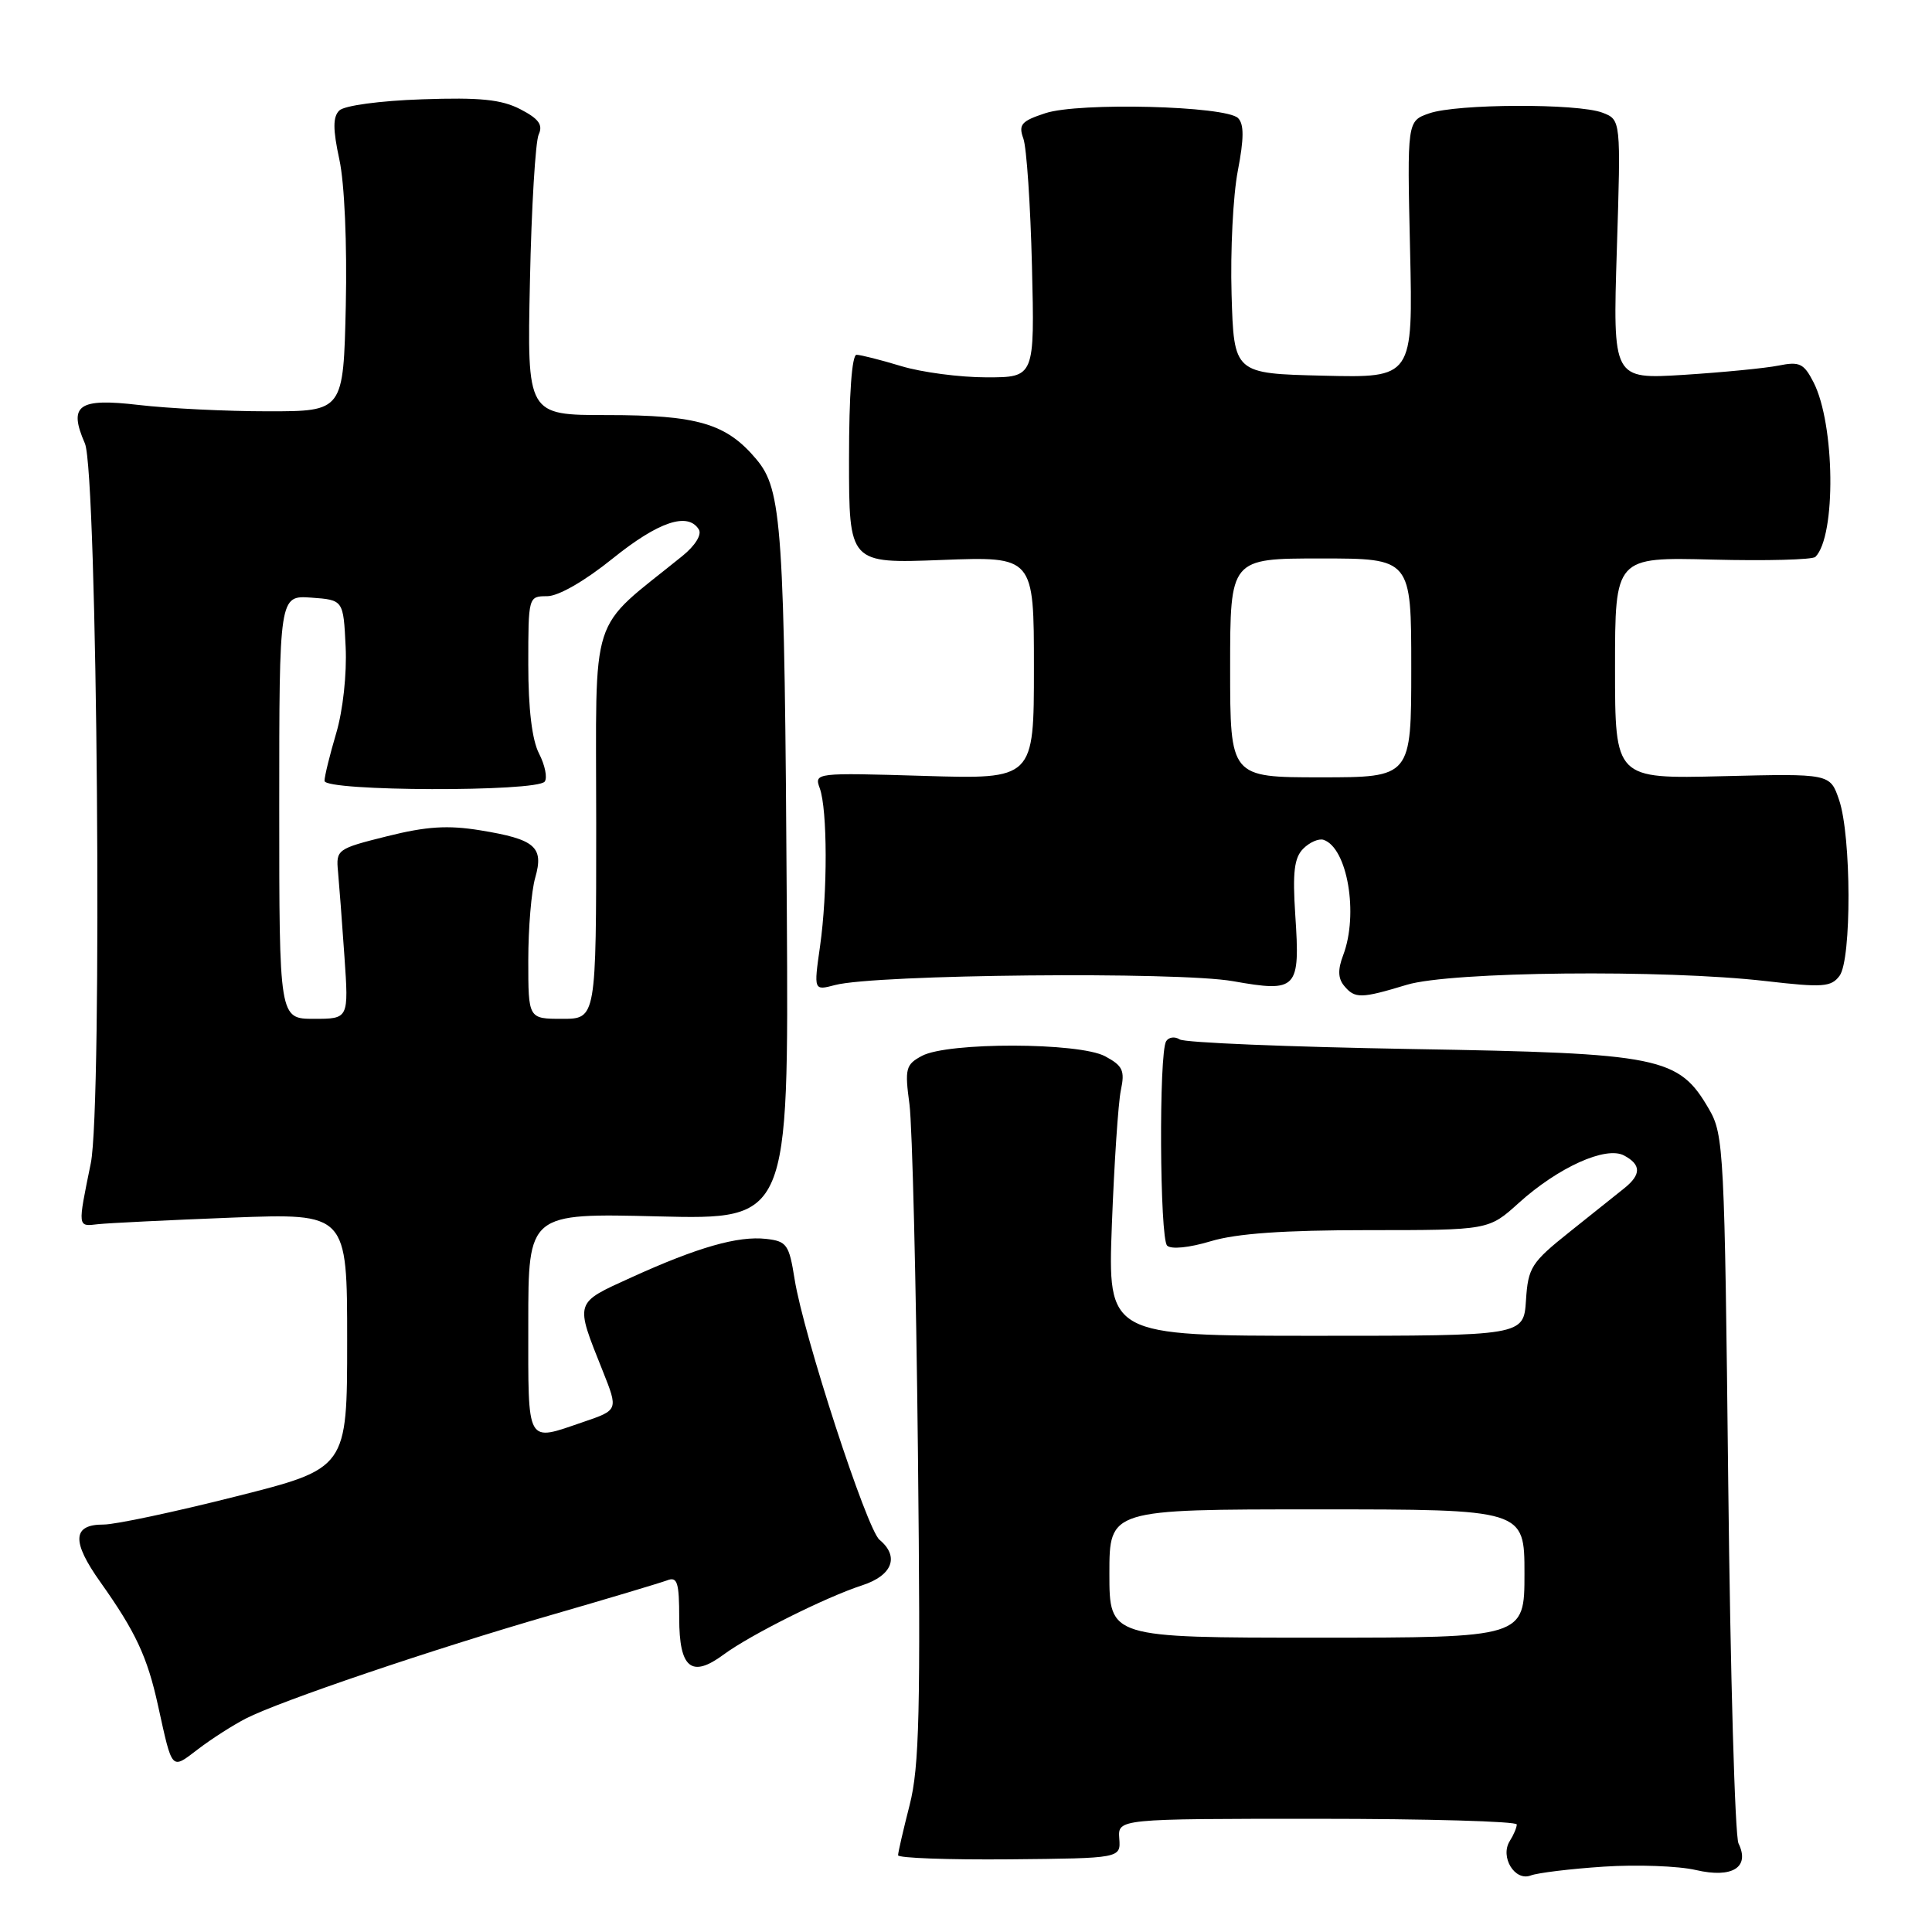 <?xml version="1.0" encoding="UTF-8" standalone="no"?>
<!DOCTYPE svg PUBLIC "-//W3C//DTD SVG 1.1//EN" "http://www.w3.org/Graphics/SVG/1.1/DTD/svg11.dtd" >
<svg xmlns="http://www.w3.org/2000/svg" xmlns:xlink="http://www.w3.org/1999/xlink" version="1.1" viewBox="0 0 256 256">
 <g >
 <path fill="currentColor"
d=" M 212.50 247.34 C 216.90 247.05 222.40 247.25 224.72 247.79 C 229.54 248.91 231.91 247.43 230.36 244.26 C 229.89 243.29 229.28 221.80 229.00 196.50 C 228.52 152.60 228.41 150.34 226.47 147.00 C 222.43 140.02 220.15 139.56 187.00 139.00 C 170.78 138.72 156.97 138.16 156.32 137.73 C 155.67 137.31 154.86 137.42 154.52 137.97 C 153.54 139.55 153.67 164.07 154.65 165.05 C 155.17 165.57 157.58 165.33 160.43 164.47 C 163.85 163.44 170.11 163.00 181.29 163.00 C 197.26 163.00 197.26 163.00 201.24 159.40 C 206.48 154.67 212.79 151.82 215.20 153.11 C 217.47 154.32 217.48 155.63 215.25 157.43 C 214.29 158.20 211.03 160.81 208.00 163.22 C 202.90 167.29 202.48 167.94 202.20 172.30 C 201.89 177.00 201.89 177.00 174.34 177.00 C 146.78 177.00 146.78 177.00 147.33 162.25 C 147.64 154.14 148.17 146.13 148.52 144.46 C 149.07 141.86 148.78 141.22 146.43 139.96 C 142.96 138.11 125.58 138.07 122.16 139.91 C 120.01 141.06 119.87 141.59 120.51 146.33 C 120.88 149.18 121.39 169.88 121.63 192.35 C 122.00 226.80 121.82 234.14 120.53 239.18 C 119.69 242.47 119.00 245.46 119.00 245.83 C 119.00 246.20 125.64 246.44 133.75 246.37 C 148.50 246.23 148.50 246.23 148.31 243.62 C 148.12 241.00 148.12 241.00 174.56 241.00 C 189.10 241.00 200.99 241.34 200.98 241.75 C 200.98 242.16 200.56 243.15 200.05 243.95 C 198.73 246.05 200.72 249.32 202.83 248.51 C 203.75 248.16 208.10 247.63 212.50 247.34 Z  M 32.58 227.71 C 37.06 225.41 57.40 218.51 73.16 213.96 C 80.67 211.79 87.53 209.73 88.41 209.40 C 89.75 208.88 90.00 209.68 90.00 214.42 C 90.00 221.06 91.63 222.39 95.88 219.24 C 99.42 216.63 109.44 211.62 114.25 210.06 C 118.25 208.76 119.21 206.25 116.54 204.03 C 114.85 202.63 106.46 176.88 105.29 169.50 C 104.56 164.91 104.26 164.47 101.52 164.16 C 97.80 163.74 92.46 165.26 83.67 169.26 C 76.05 172.73 76.16 172.37 79.87 181.67 C 81.93 186.84 81.93 186.84 77.29 188.42 C 69.64 191.03 70.00 191.68 70.00 175.37 C 70.00 160.75 70.00 160.75 87.25 161.18 C 104.50 161.60 104.50 161.60 104.26 121.05 C 103.95 69.53 103.64 64.91 100.20 60.83 C 96.24 56.12 92.44 55.00 80.45 55.00 C 69.84 55.00 69.84 55.00 70.22 37.25 C 70.42 27.49 70.95 18.74 71.38 17.82 C 71.97 16.54 71.39 15.74 68.96 14.48 C 66.45 13.18 63.62 12.89 55.92 13.16 C 50.33 13.35 45.60 13.99 44.95 14.65 C 44.10 15.50 44.10 17.13 44.97 21.15 C 45.65 24.27 46.00 32.34 45.82 40.50 C 45.50 54.50 45.50 54.50 35.50 54.50 C 30.00 54.50 22.30 54.12 18.39 53.66 C 10.36 52.72 9.03 53.67 11.25 58.76 C 12.90 62.53 13.59 146.54 12.03 154.14 C 10.28 162.73 10.25 162.53 13.00 162.21 C 14.38 162.06 22.36 161.67 30.75 161.34 C 46.00 160.76 46.00 160.76 46.00 177.66 C 46.00 194.57 46.00 194.57 31.25 198.29 C 23.14 200.34 15.25 202.02 13.72 202.01 C 9.58 202.00 9.46 204.24 13.31 209.65 C 17.97 216.22 19.52 219.52 20.94 226.00 C 22.87 234.75 22.65 234.51 26.26 231.76 C 28.04 230.40 30.89 228.58 32.58 227.71 Z  M 186.41 130.49 C 192.22 128.73 220.52 128.44 234.00 130.00 C 241.53 130.87 242.64 130.79 243.75 129.30 C 245.36 127.13 245.32 110.77 243.69 106.00 C 242.50 102.50 242.50 102.50 228.25 102.85 C 214.00 103.20 214.00 103.20 214.00 88.51 C 214.00 73.82 214.00 73.82 226.93 74.15 C 234.03 74.33 240.16 74.17 240.55 73.79 C 243.31 71.03 243.15 56.20 240.30 50.65 C 239.02 48.15 238.45 47.88 235.67 48.44 C 233.93 48.79 228.27 49.34 223.10 49.67 C 213.70 50.25 213.70 50.25 214.24 33.06 C 214.78 15.87 214.78 15.87 212.33 14.93 C 209.04 13.68 193.04 13.74 189.38 15.02 C 186.45 16.04 186.45 16.04 186.84 33.05 C 187.23 50.07 187.23 50.07 175.37 49.78 C 163.50 49.50 163.50 49.50 163.19 39.00 C 163.02 33.22 163.39 25.86 164.02 22.62 C 164.84 18.35 164.85 16.45 164.05 15.65 C 162.43 14.03 142.96 13.53 138.51 15.00 C 135.33 16.04 134.93 16.51 135.60 18.36 C 136.03 19.54 136.54 27.14 136.74 35.25 C 137.10 50.00 137.10 50.00 130.71 50.00 C 127.19 50.00 122.11 49.33 119.41 48.51 C 116.71 47.69 114.05 47.02 113.50 47.01 C 112.88 47.00 112.50 52.27 112.50 60.84 C 112.50 74.67 112.50 74.67 124.75 74.20 C 137.00 73.73 137.00 73.73 137.00 88.49 C 137.00 103.25 137.00 103.25 122.43 102.81 C 108.06 102.38 107.87 102.40 108.62 104.44 C 109.65 107.27 109.67 118.28 108.66 125.38 C 107.82 131.27 107.82 131.27 110.66 130.52 C 116.03 129.11 156.07 128.72 163.37 130.01 C 171.90 131.52 172.29 131.11 171.63 121.24 C 171.26 115.57 171.49 113.65 172.69 112.45 C 173.54 111.60 174.74 111.08 175.37 111.28 C 178.54 112.33 180.04 121.13 177.98 126.56 C 177.25 128.47 177.29 129.64 178.10 130.62 C 179.53 132.35 180.33 132.33 186.41 130.49 Z  M 147.00 208.50 C 147.00 200.00 147.00 200.00 174.50 200.00 C 202.00 200.00 202.00 200.00 202.00 208.50 C 202.00 217.00 202.00 217.00 174.50 217.00 C 147.00 217.00 147.00 217.00 147.00 208.50 Z  M 37.00 106.94 C 37.00 78.89 37.00 78.89 41.25 79.19 C 45.50 79.50 45.50 79.50 45.80 85.72 C 45.97 89.31 45.44 94.15 44.55 97.15 C 43.70 100.02 43.00 102.86 43.00 103.47 C 43.00 104.87 71.18 104.95 72.18 103.56 C 72.55 103.04 72.21 101.38 71.43 99.86 C 70.50 98.07 70.00 93.93 70.00 88.05 C 70.00 79.07 70.02 79.00 72.49 79.00 C 73.99 79.00 77.46 77.01 81.19 74.00 C 87.25 69.12 91.15 67.81 92.60 70.16 C 93.02 70.84 92.11 72.31 90.41 73.68 C 77.87 83.84 79.00 80.34 79.00 109.07 C 79.00 135.00 79.00 135.00 74.50 135.00 C 70.00 135.00 70.00 135.00 70.00 127.24 C 70.00 122.98 70.41 118.05 70.92 116.30 C 72.09 112.21 70.92 111.21 63.63 110.02 C 59.33 109.32 56.51 109.50 51.28 110.81 C 44.67 112.46 44.51 112.57 44.79 115.50 C 44.94 117.15 45.33 122.21 45.64 126.75 C 46.21 135.00 46.21 135.00 41.60 135.00 C 37.00 135.00 37.00 135.00 37.00 106.94 Z  M 163.00 88.50 C 163.00 74.00 163.00 74.00 175.00 74.00 C 187.00 74.00 187.00 74.00 187.00 88.50 C 187.00 103.00 187.00 103.00 175.00 103.00 C 163.00 103.00 163.00 103.00 163.00 88.50 Z "/>
</g>
</svg>